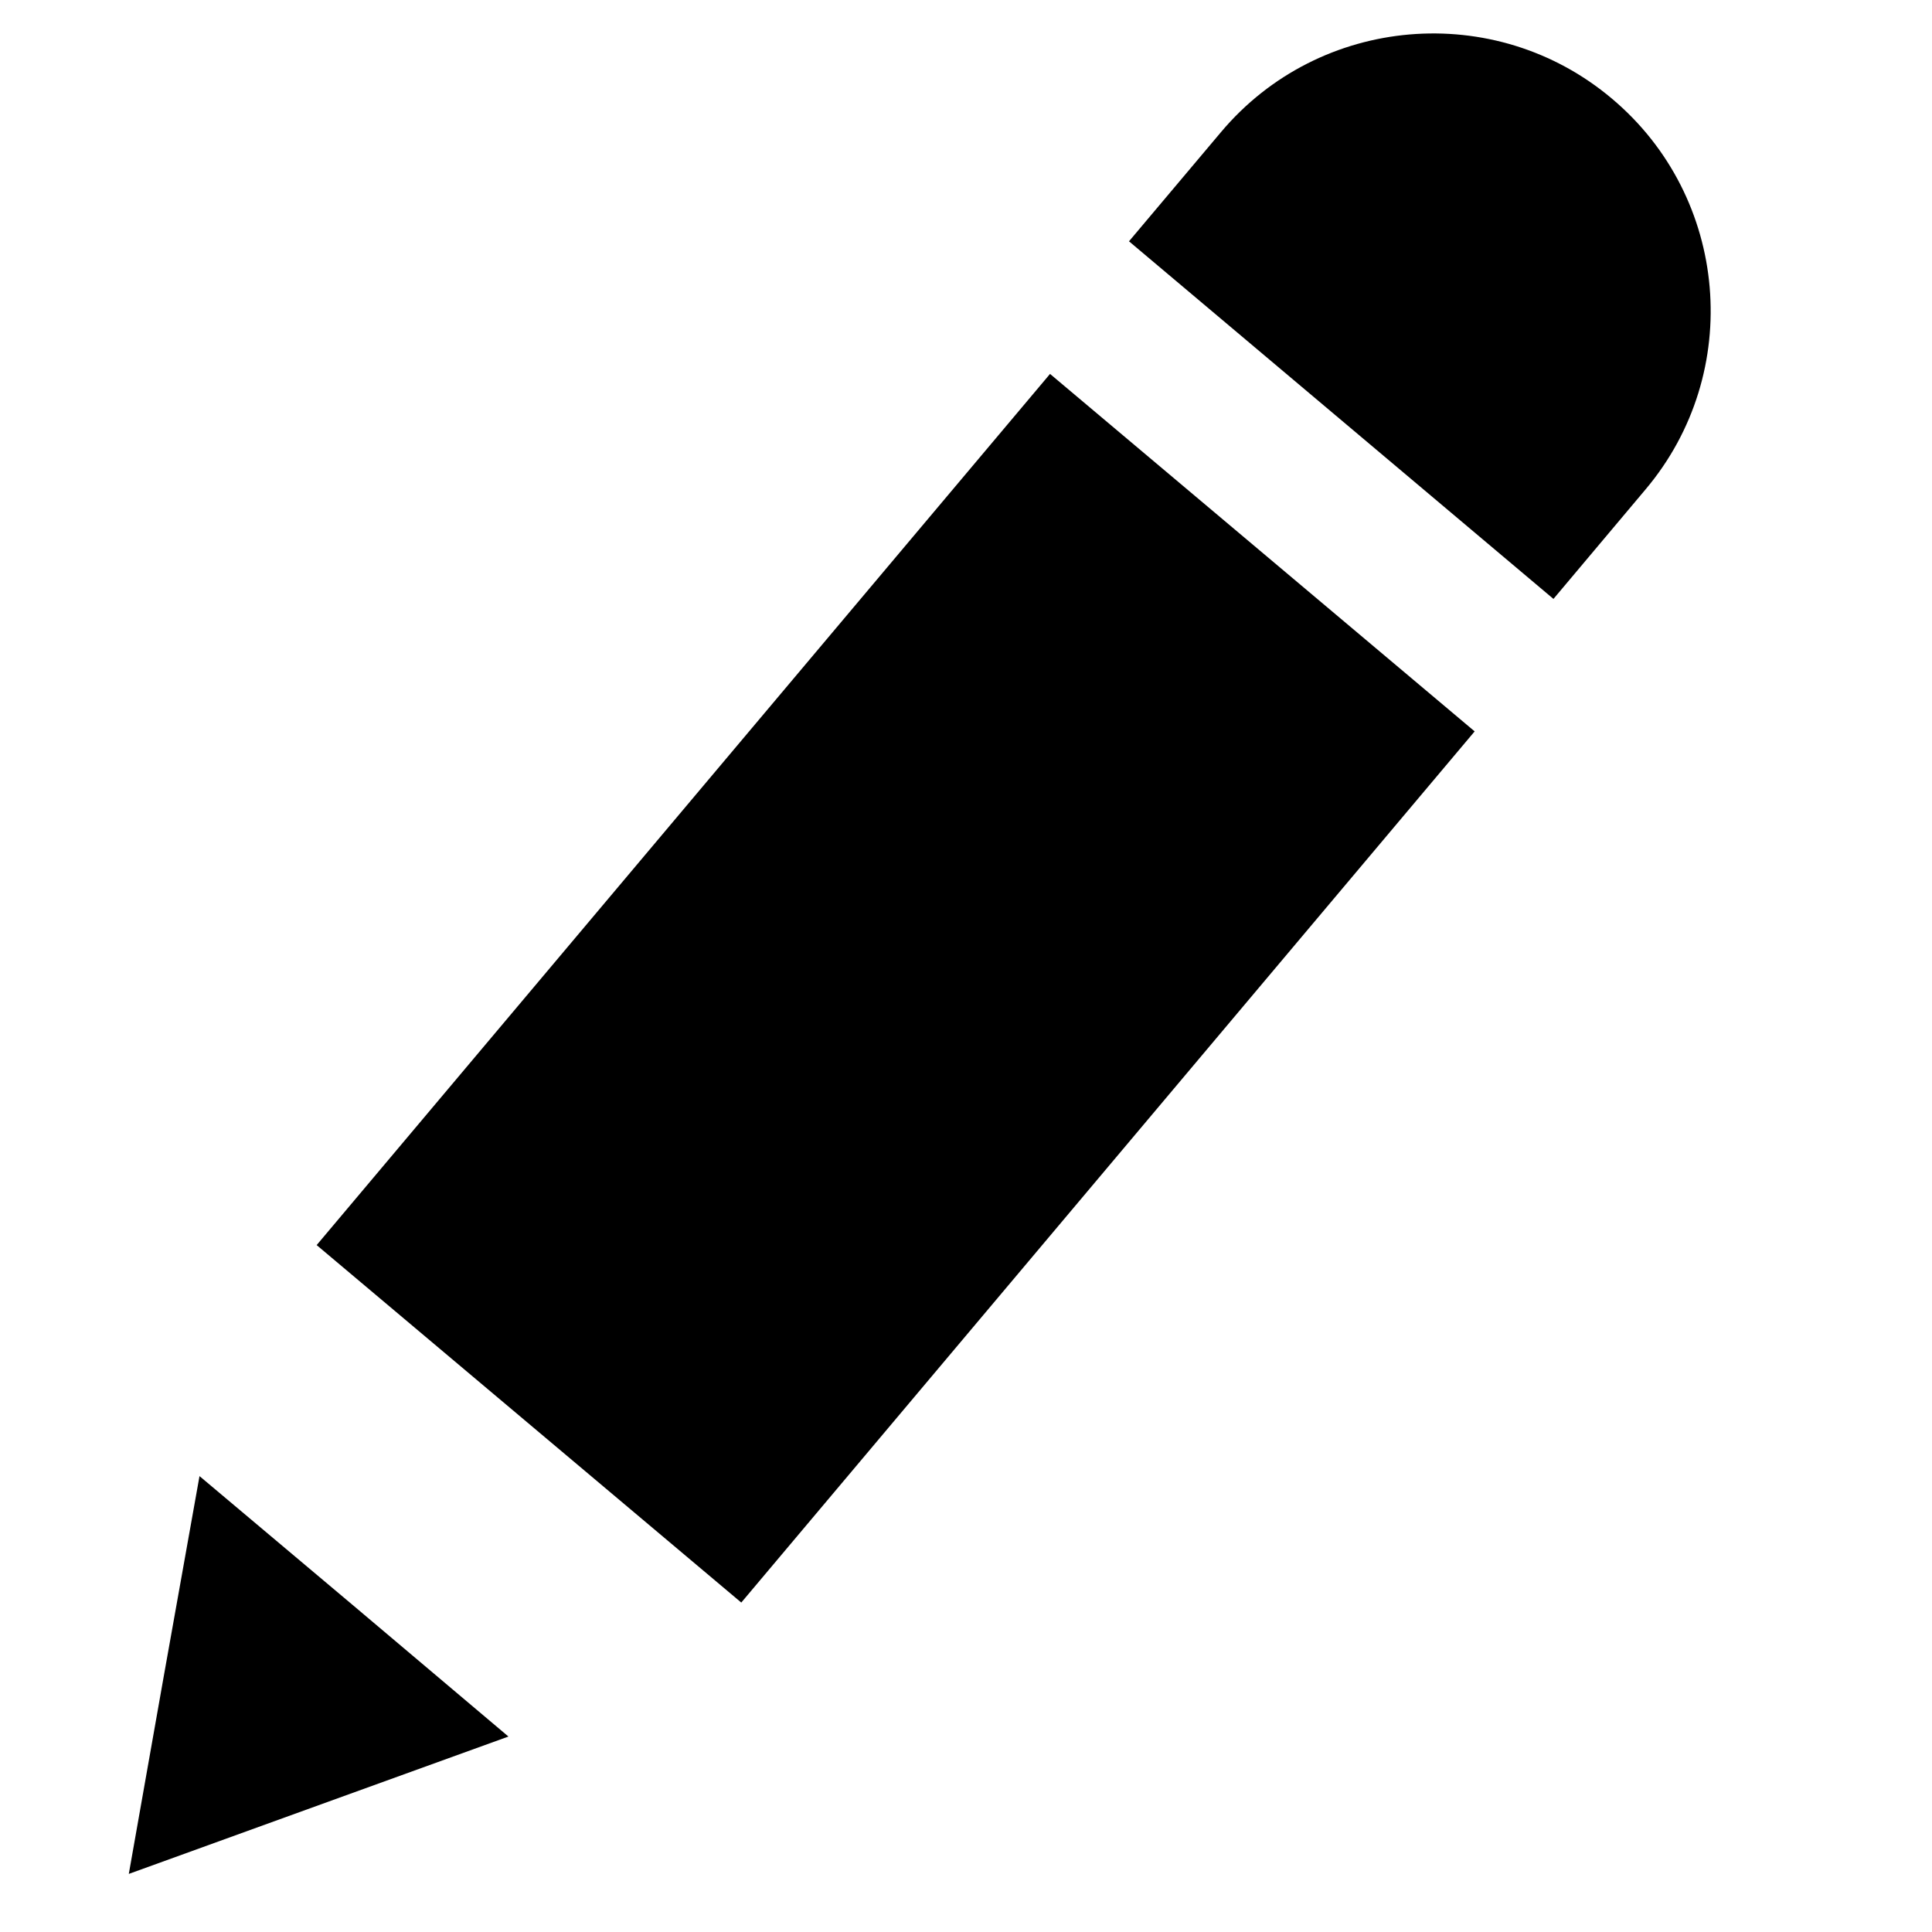<?xml version="1.0"?>
<svg width="30" height="30" xmlns="http://www.w3.org/2000/svg">
 <g>
  <title>Layer 1</title>
  <g fill="#000000" id="svg_1">
   <polygon points="7.895,26.965 5.5,24.942 3.098,22.921 2.546,26.011 2,29.098 4.945,28.032 "/>
   <rect height="17.683" width="8.619" transform="matrix(0.765,0.644,-0.644,0.765,821.921,-1050.397) " y="1326.864" x="63.901"/>
   <path d="m25.55,7.602c1.533,-1.814 1.301,-4.541 -0.521,-6.071c-1.816,-1.531 -4.541,-1.298 -6.07,0.521l-1.428,1.695l6.591,5.553l1.428,-1.698l0,-0z"/>
  </g>
 </g>
</svg>